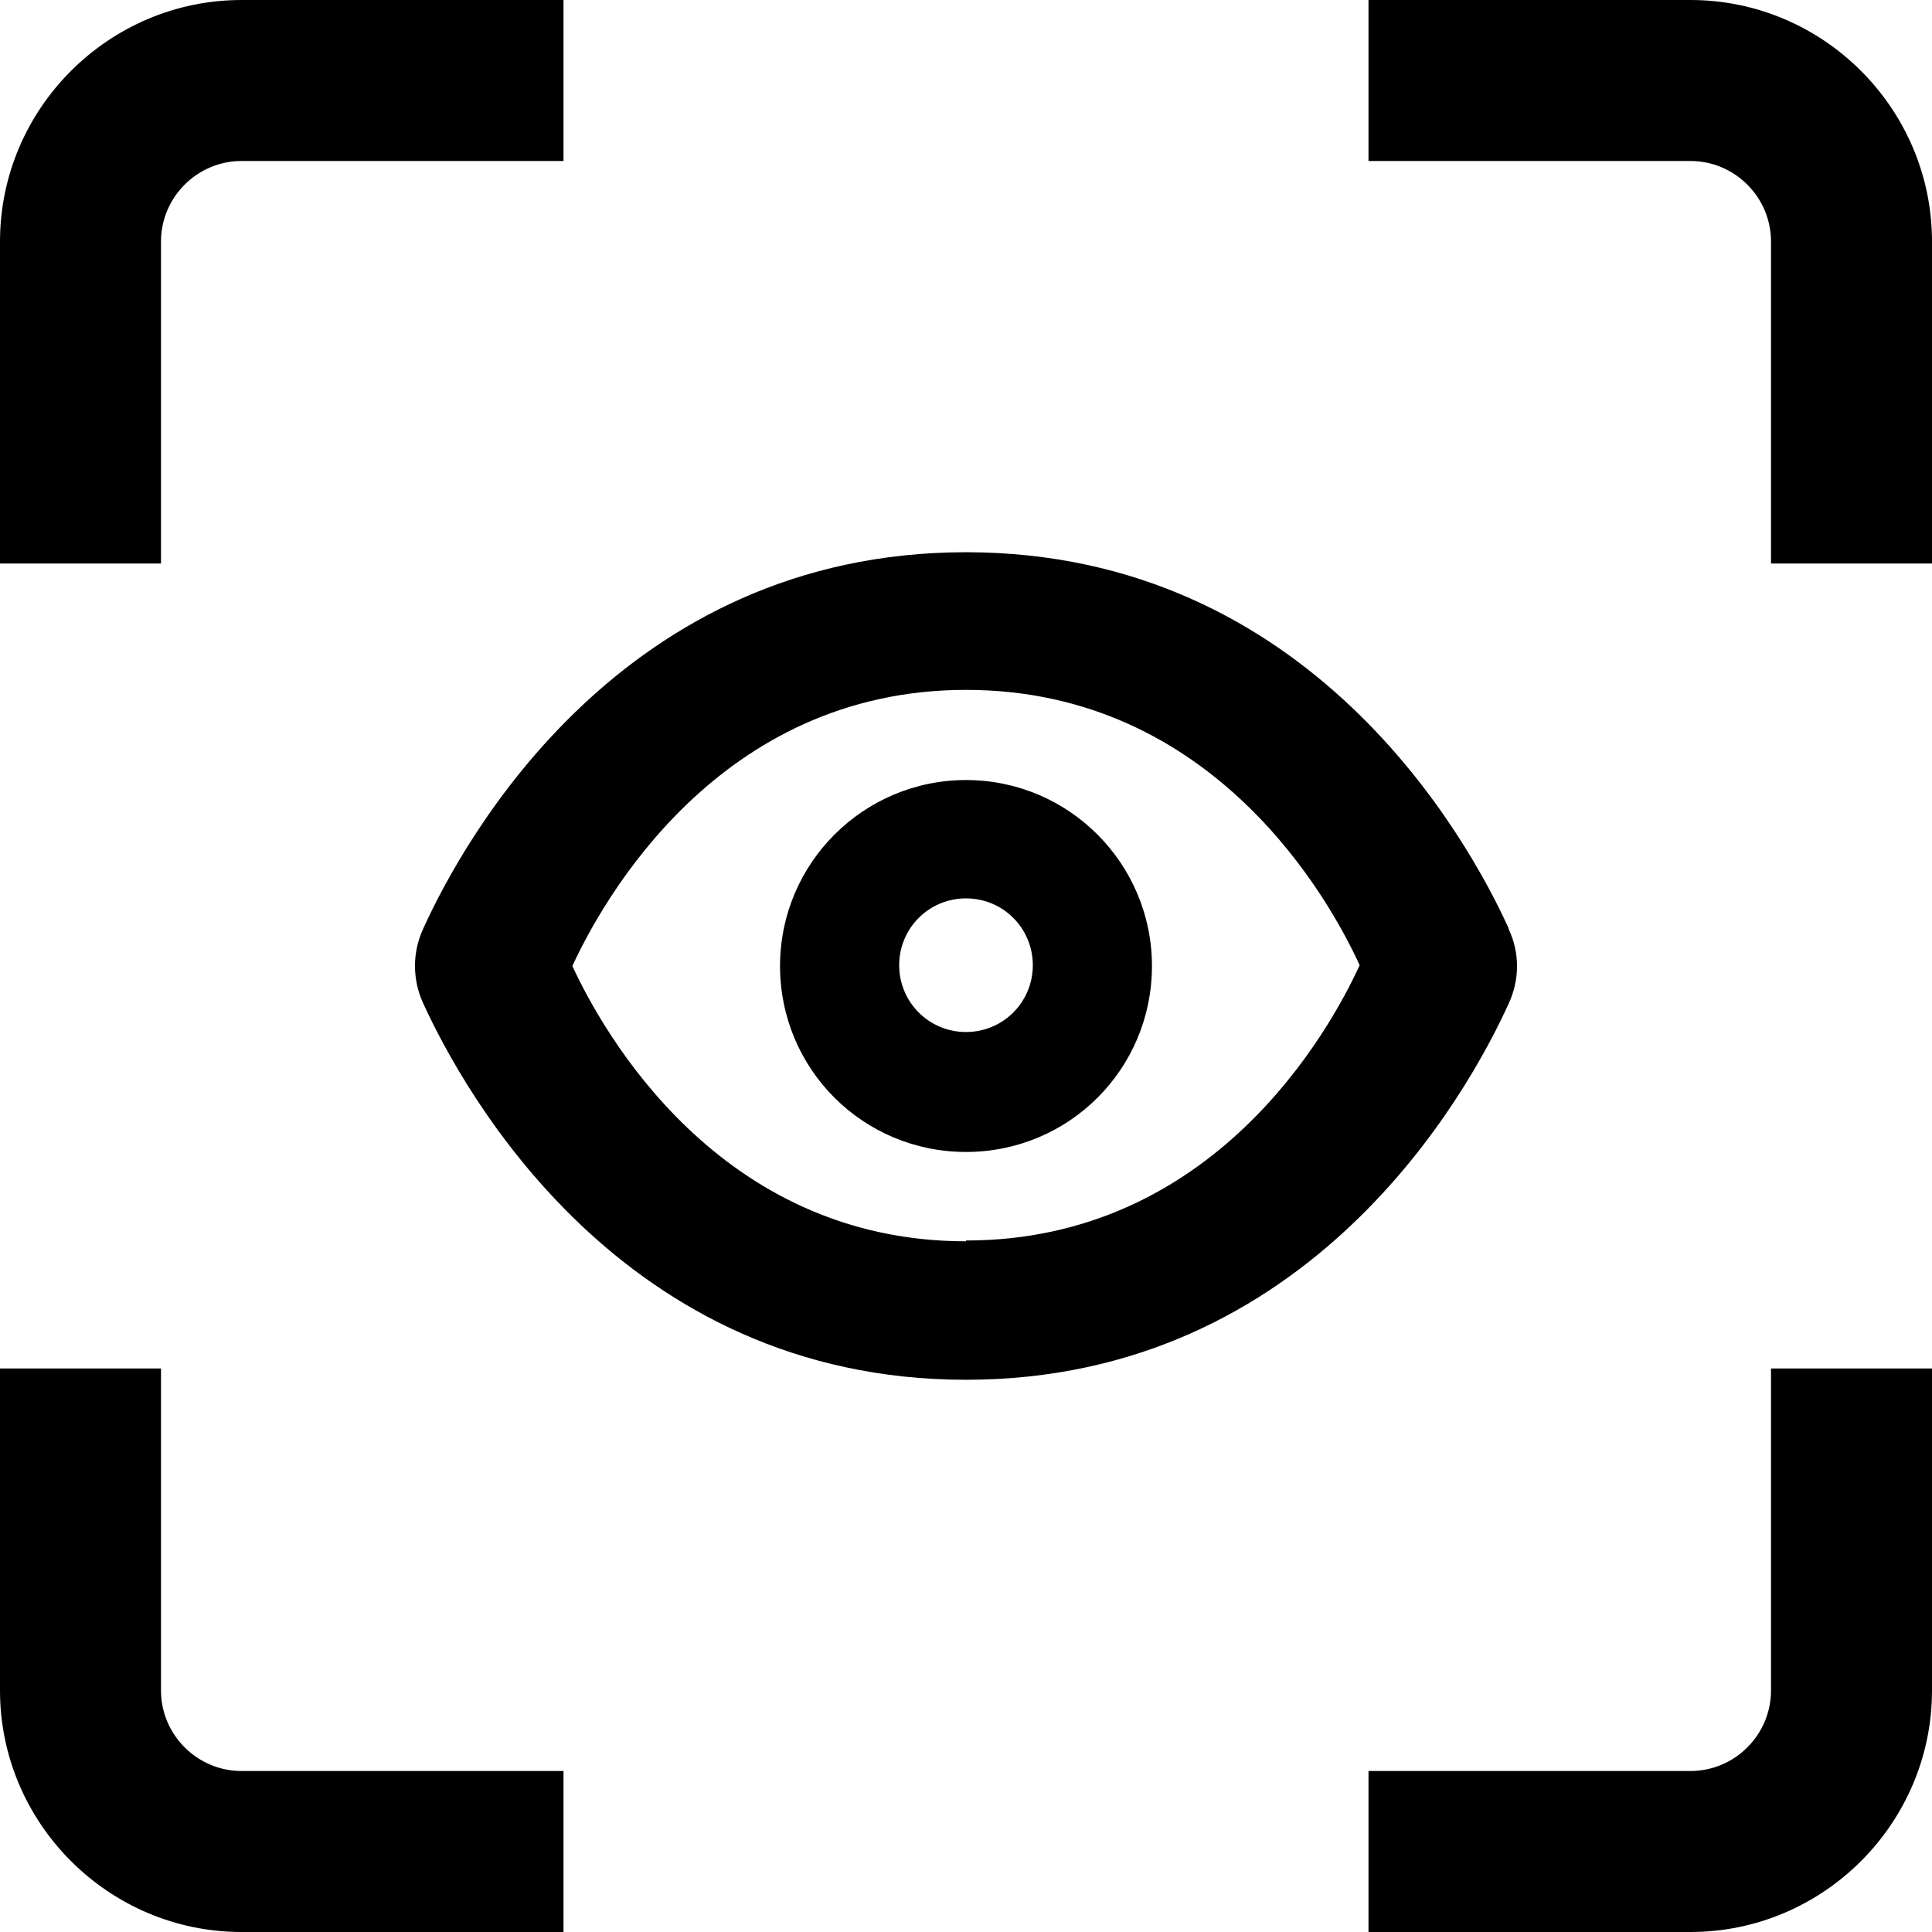 <?xml version="1.0" encoding="UTF-8"?>
<svg id="Layer_2" data-name="Layer 2" xmlns="http://www.w3.org/2000/svg" viewBox="0 0 24 24">
  <defs>
    <style>
      .cls-1 {
        stroke-width: 0px;
      }
    </style>
  </defs>
  <g id="Layer_1-2" data-name="Layer 1">
    <g>
      <path class="cls-1" d="m3,22h4v2H3c-1.65,0-3-1.35-3-3v-4h2v4c0,.55.45,1,1,1Zm19-1c0,.55-.45,1-1,1h-4v2h4c1.65,0,3-1.35,3-3v-4h-2v4ZM21,0h-4v2h4c.55,0,1,.45,1,1v4h2V3c0-1.65-1.35-3-3-3ZM0,3v4h2V3c0-.55.45-1,1-1h4V0H3C1.35,0,0,1.35,0,3Z"/>
      <g id="_01_align_center" data-name=" 01 align center">
        <path class="cls-1" d="m18.74,11.53h0c-.5-1.1-2.46-4.67-6.74-4.67s-6.24,3.57-6.74,4.67c-.14.3-.14.64,0,.94.5,1.09,2.46,4.67,6.74,4.67s6.24-3.57,6.74-4.67c.14-.3.14-.64,0-.93Zm-6.74,3.89c-3.08,0-4.52-2.62-4.89-3.42.37-.8,1.81-3.43,4.89-3.43s4.52,2.61,4.89,3.42c-.37.81-1.81,3.42-4.89,3.42Z"/>
        <path class="cls-1" d="m12,9.69c-1.27,0-2.31,1.03-2.31,2.31s1.03,2.31,2.31,2.31,2.31-1.03,2.31-2.31c0-1.27-1.03-2.31-2.31-2.31Zm0,3.13c-.46,0-.83-.37-.83-.83s.37-.83.83-.83.83.37.83.83-.37.83-.83.83Z"/>
      </g>
    </g>
  </g>
</svg>